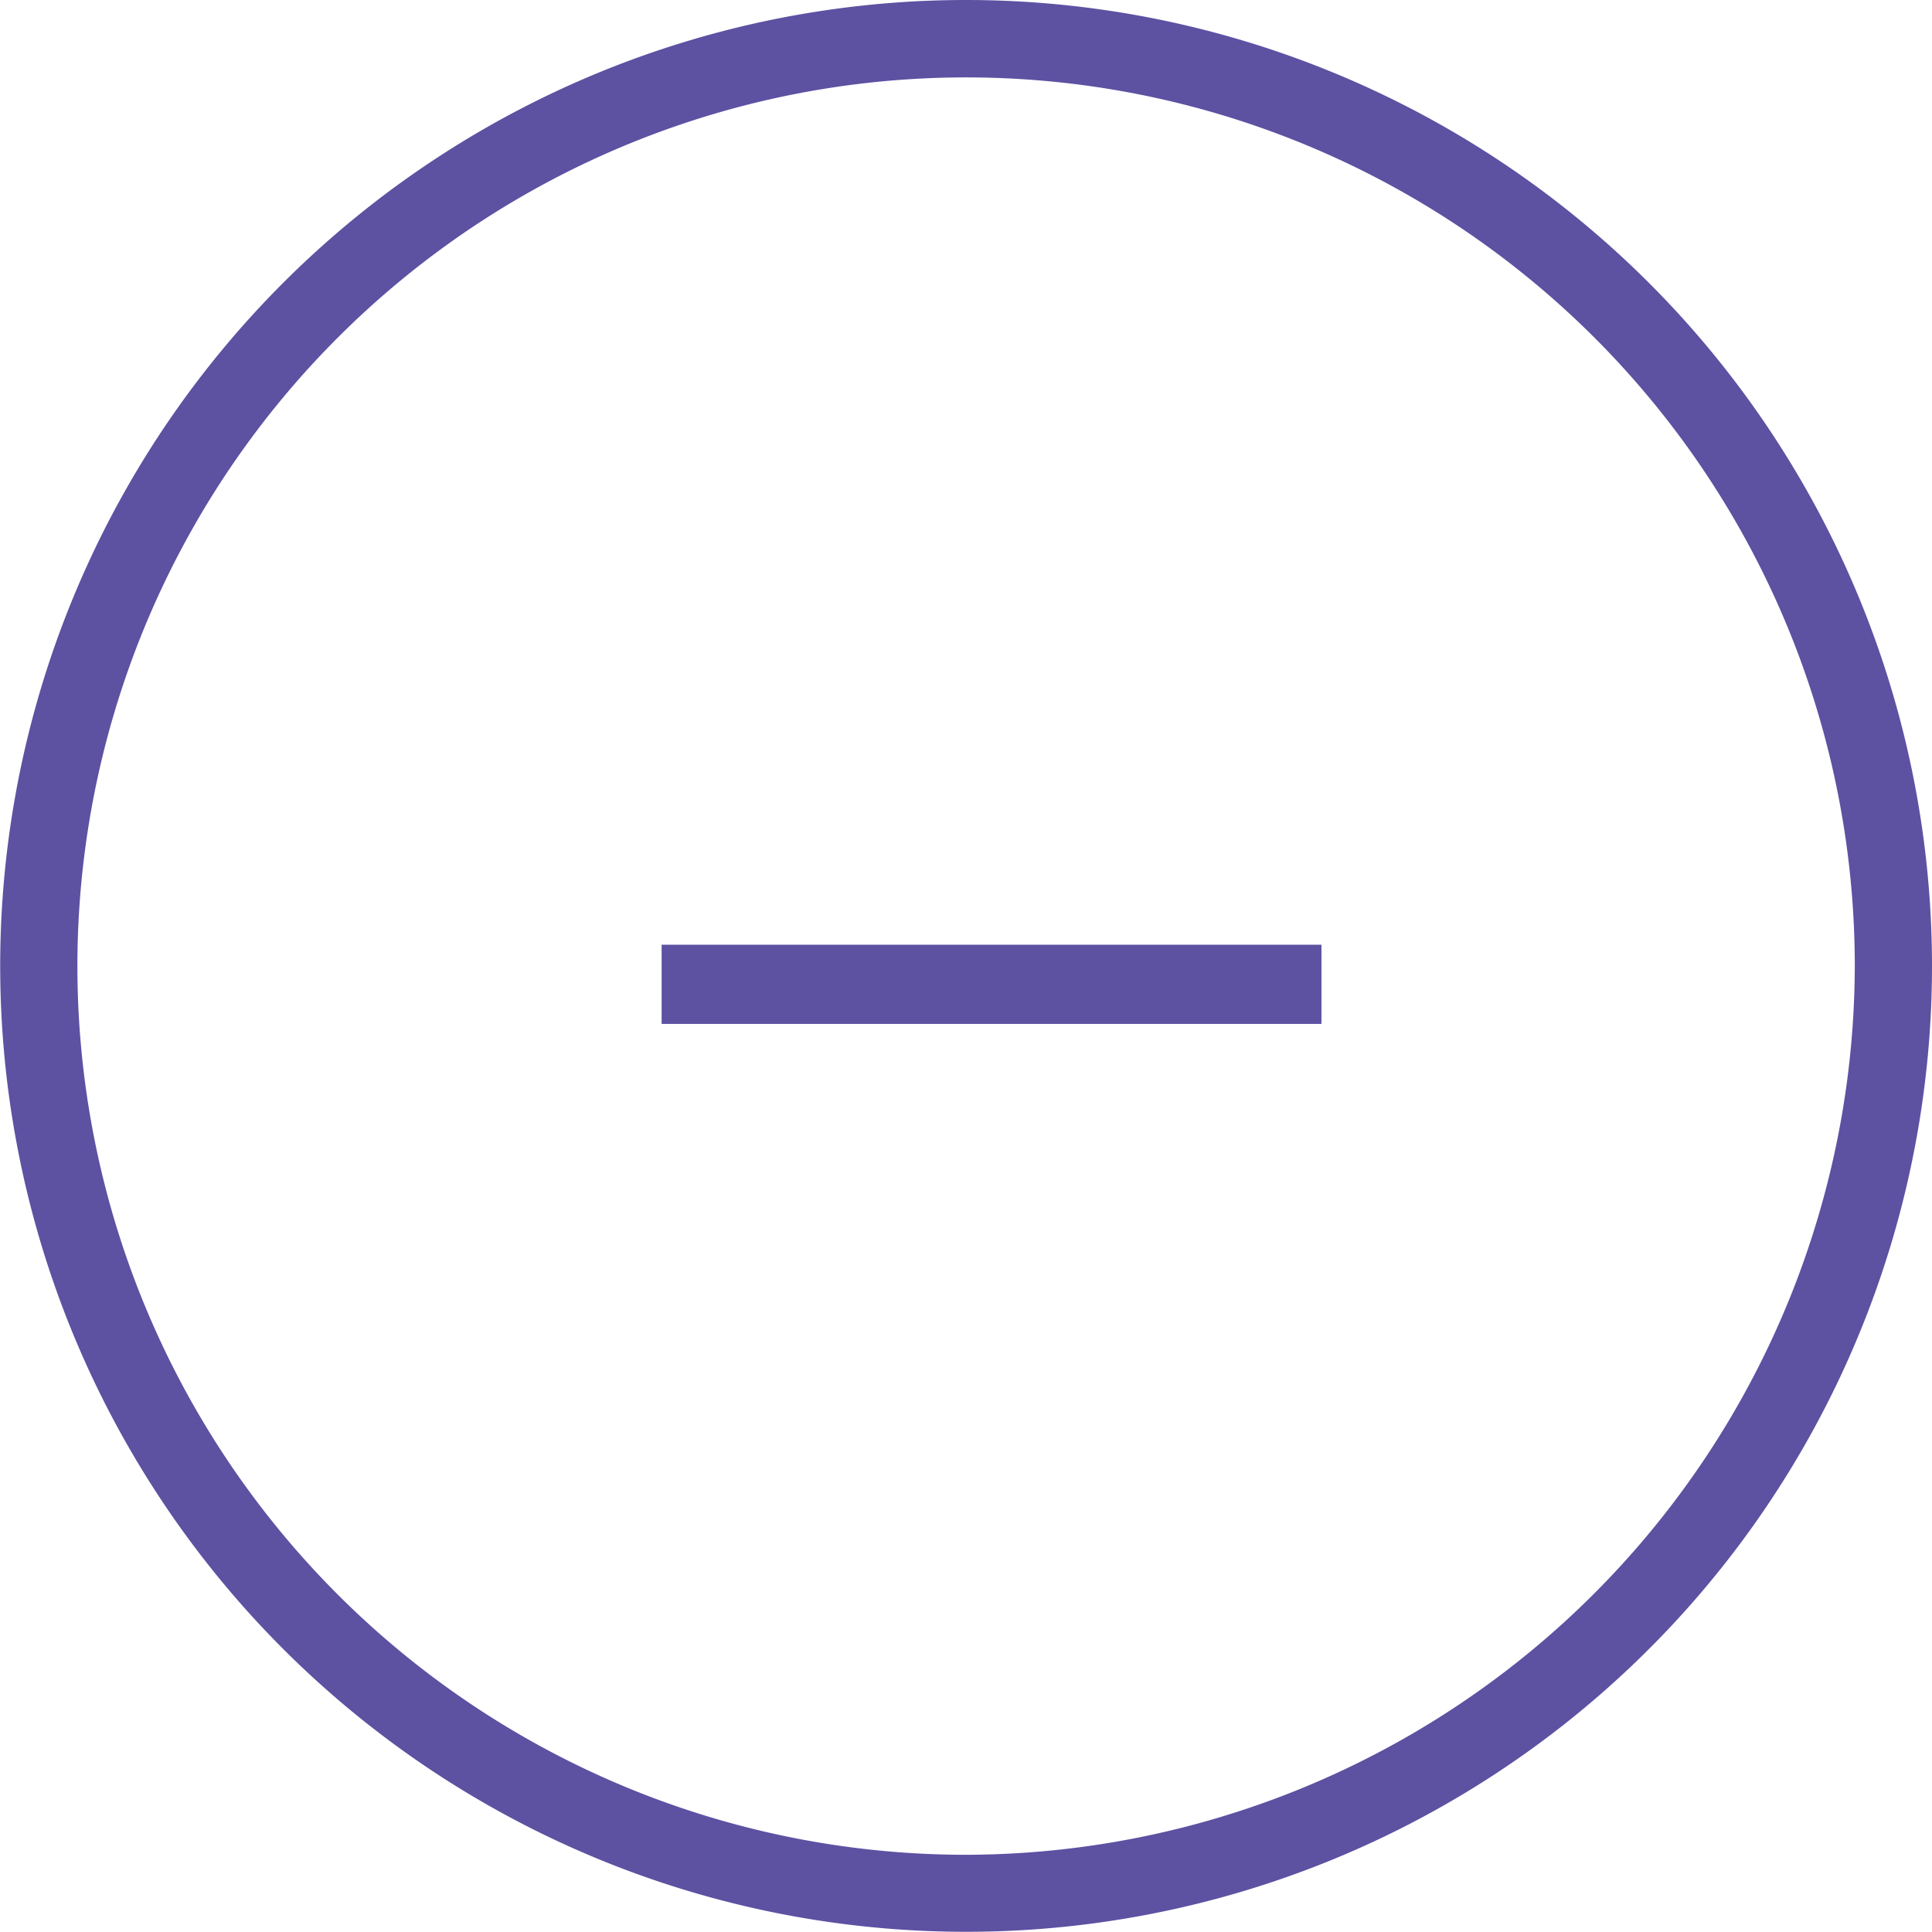 <svg id="Layer_1" data-name="Layer 1" xmlns="http://www.w3.org/2000/svg" viewBox="0 0 97.59 97.59"><defs><style>.cls-1{fill:#5d51a2;}.cls-2{fill:none;stroke:#5d51a2;stroke-miterlimit:10;stroke-width:4px;}</style></defs><title>-</title><g id="_Group_" data-name="&lt;Group&gt;"><path id="_Compound_Path_" data-name="&lt;Compound Path&gt;" class="cls-1" d="M49.87,1.11A48.79,48.79,0,1,0,98.67,49.91,48.8,48.8,0,0,0,49.87,1.11m0,93.69a44.89,44.89,0,1,1,44.9-44.9,45,45,0,0,1-44.9,44.9" transform="translate(-1.08 -1.11)"/></g><line class="cls-2" x1="33.42" y1="49.72" x2="66.75" y2="49.72"/></svg>